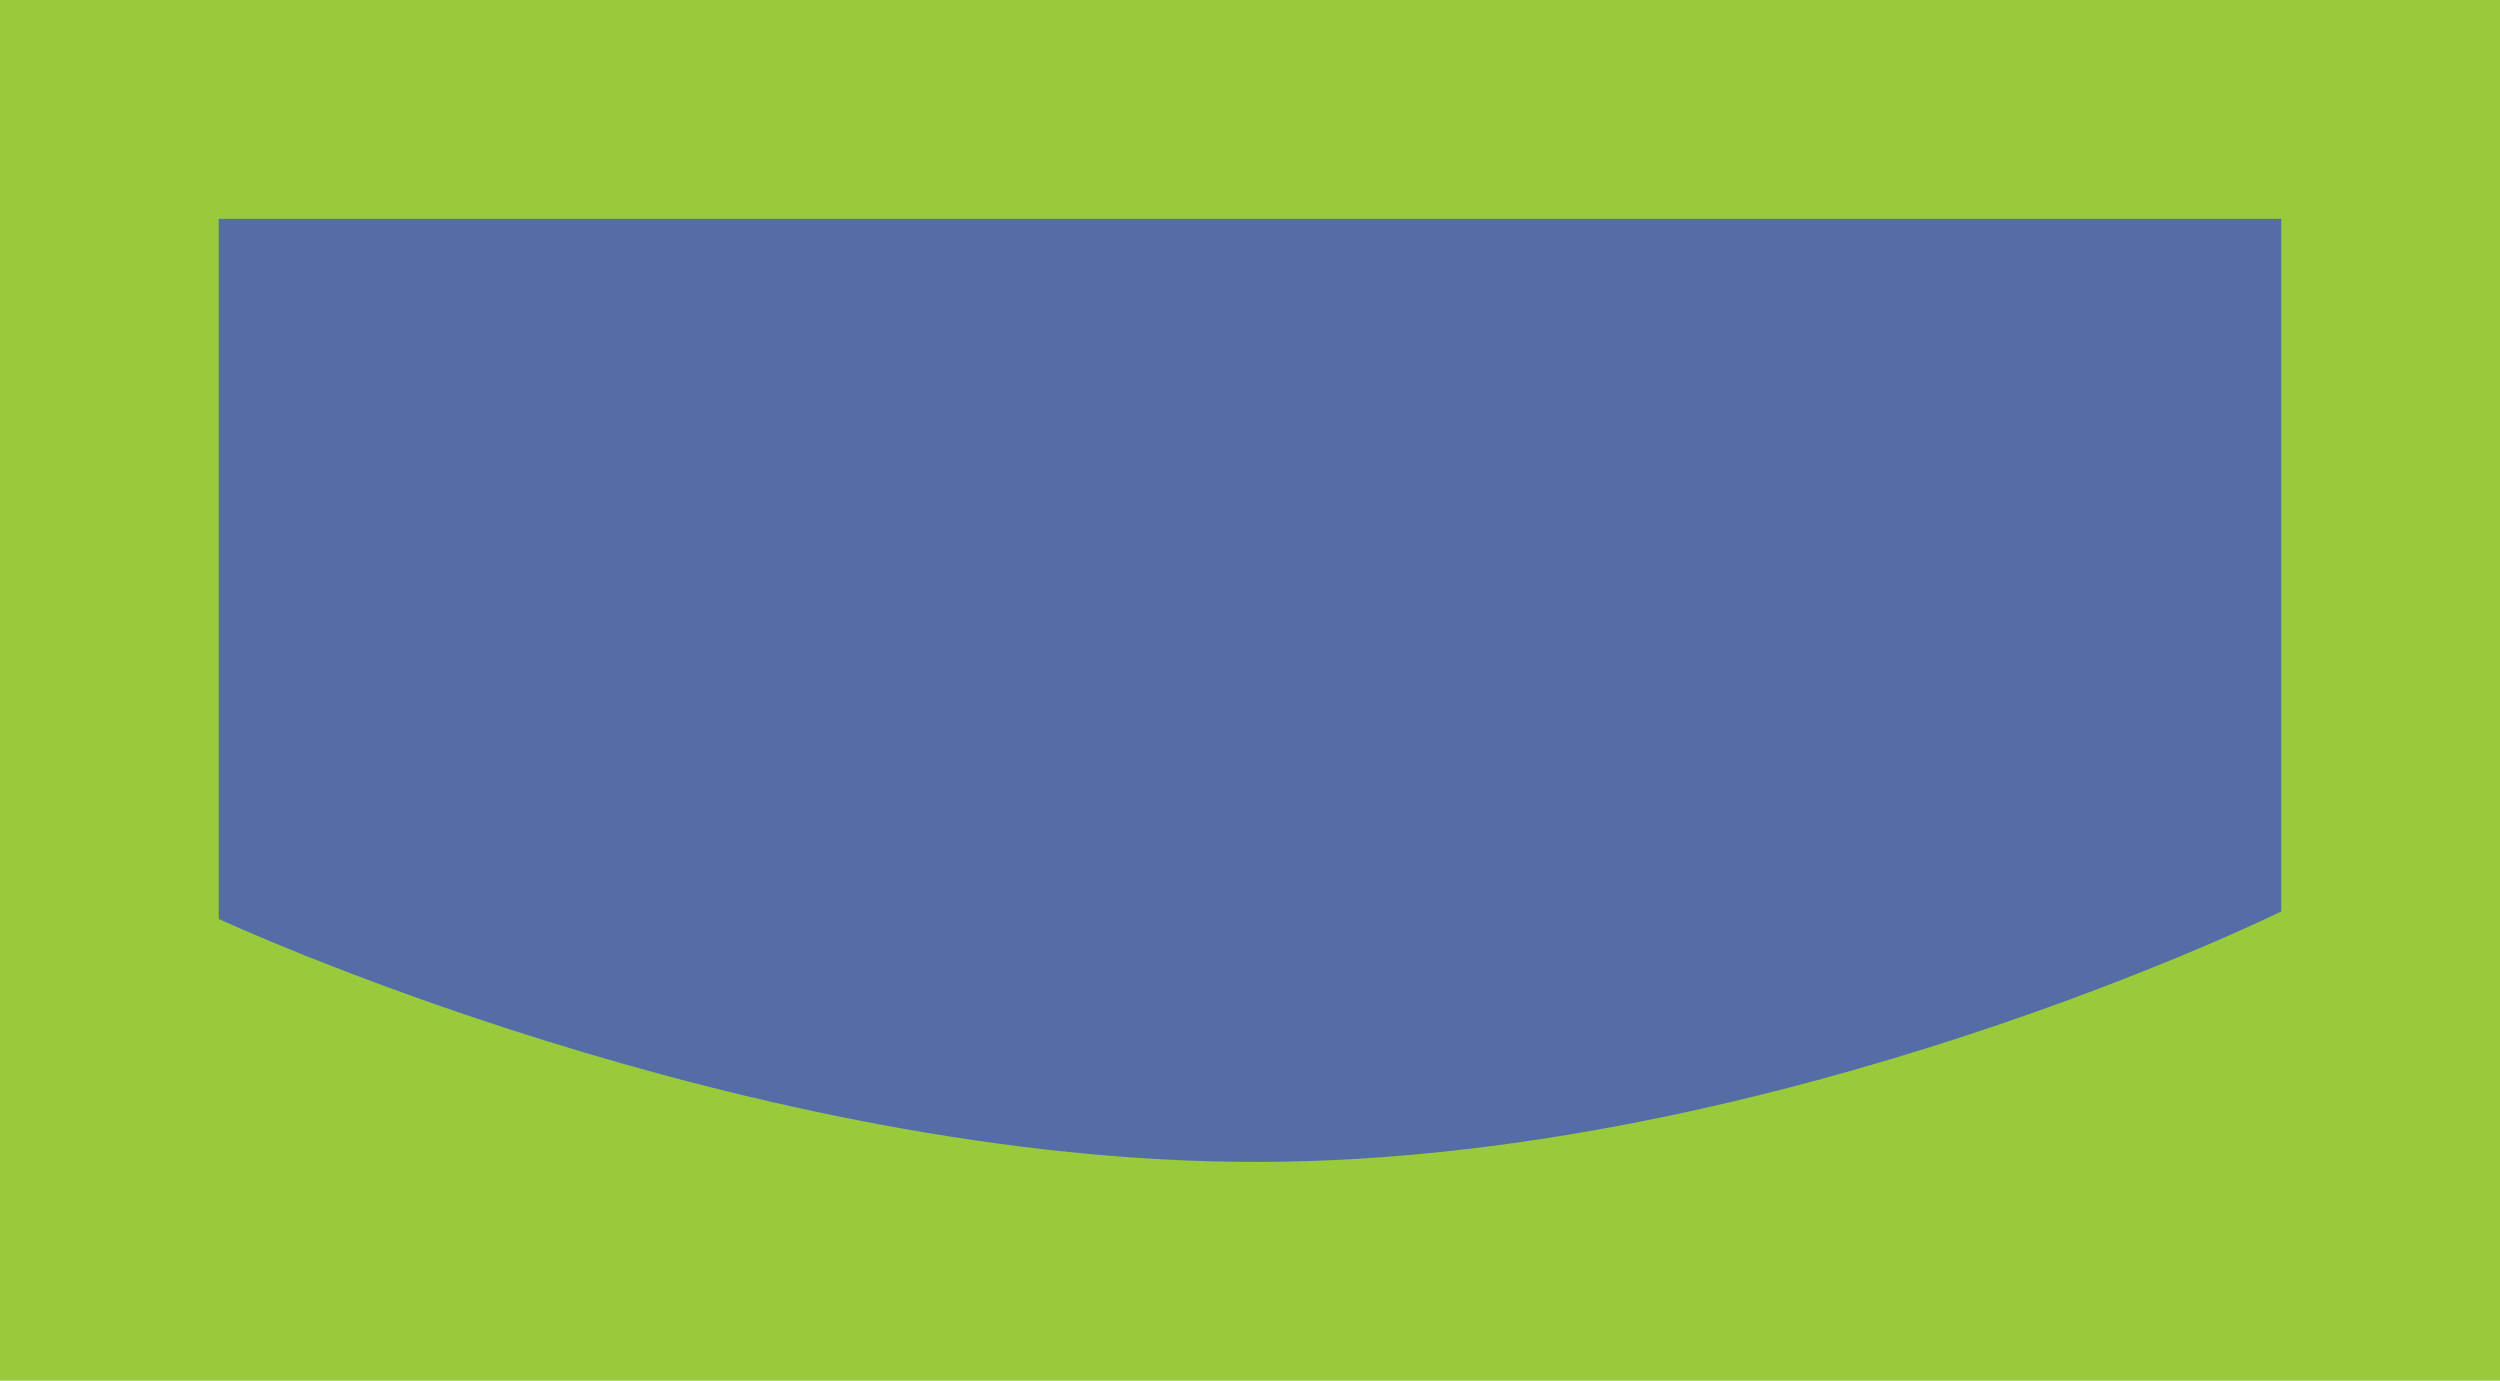 <?xml version="1.0" encoding="utf-8"?>
<!-- Generator: Adobe Illustrator 24.2.3, SVG Export Plug-In . SVG Version: 6.00 Build 0)  -->
<svg version="1.1" id="Layer_1" xmlns="http://www.w3.org/2000/svg" xmlns:xlink="http://www.w3.org/1999/xlink" x="0px" y="0px"
	 viewBox="0 0 1697 937.2" style="enable-background:new 0 0 1697 937.2;" xml:space="preserve">
<style type="text/css">
	.st0{fill:#98CA3C;}
	.st1{fill:#546DA6;}
</style>
<rect class="st0" width="1697" height="937.2"/>
<path class="st1" d="M148.5,148.5v475.3c0,0,358,166.2,708,164.9s692-170,692-170V148.5H148.5z"/>
</svg>
